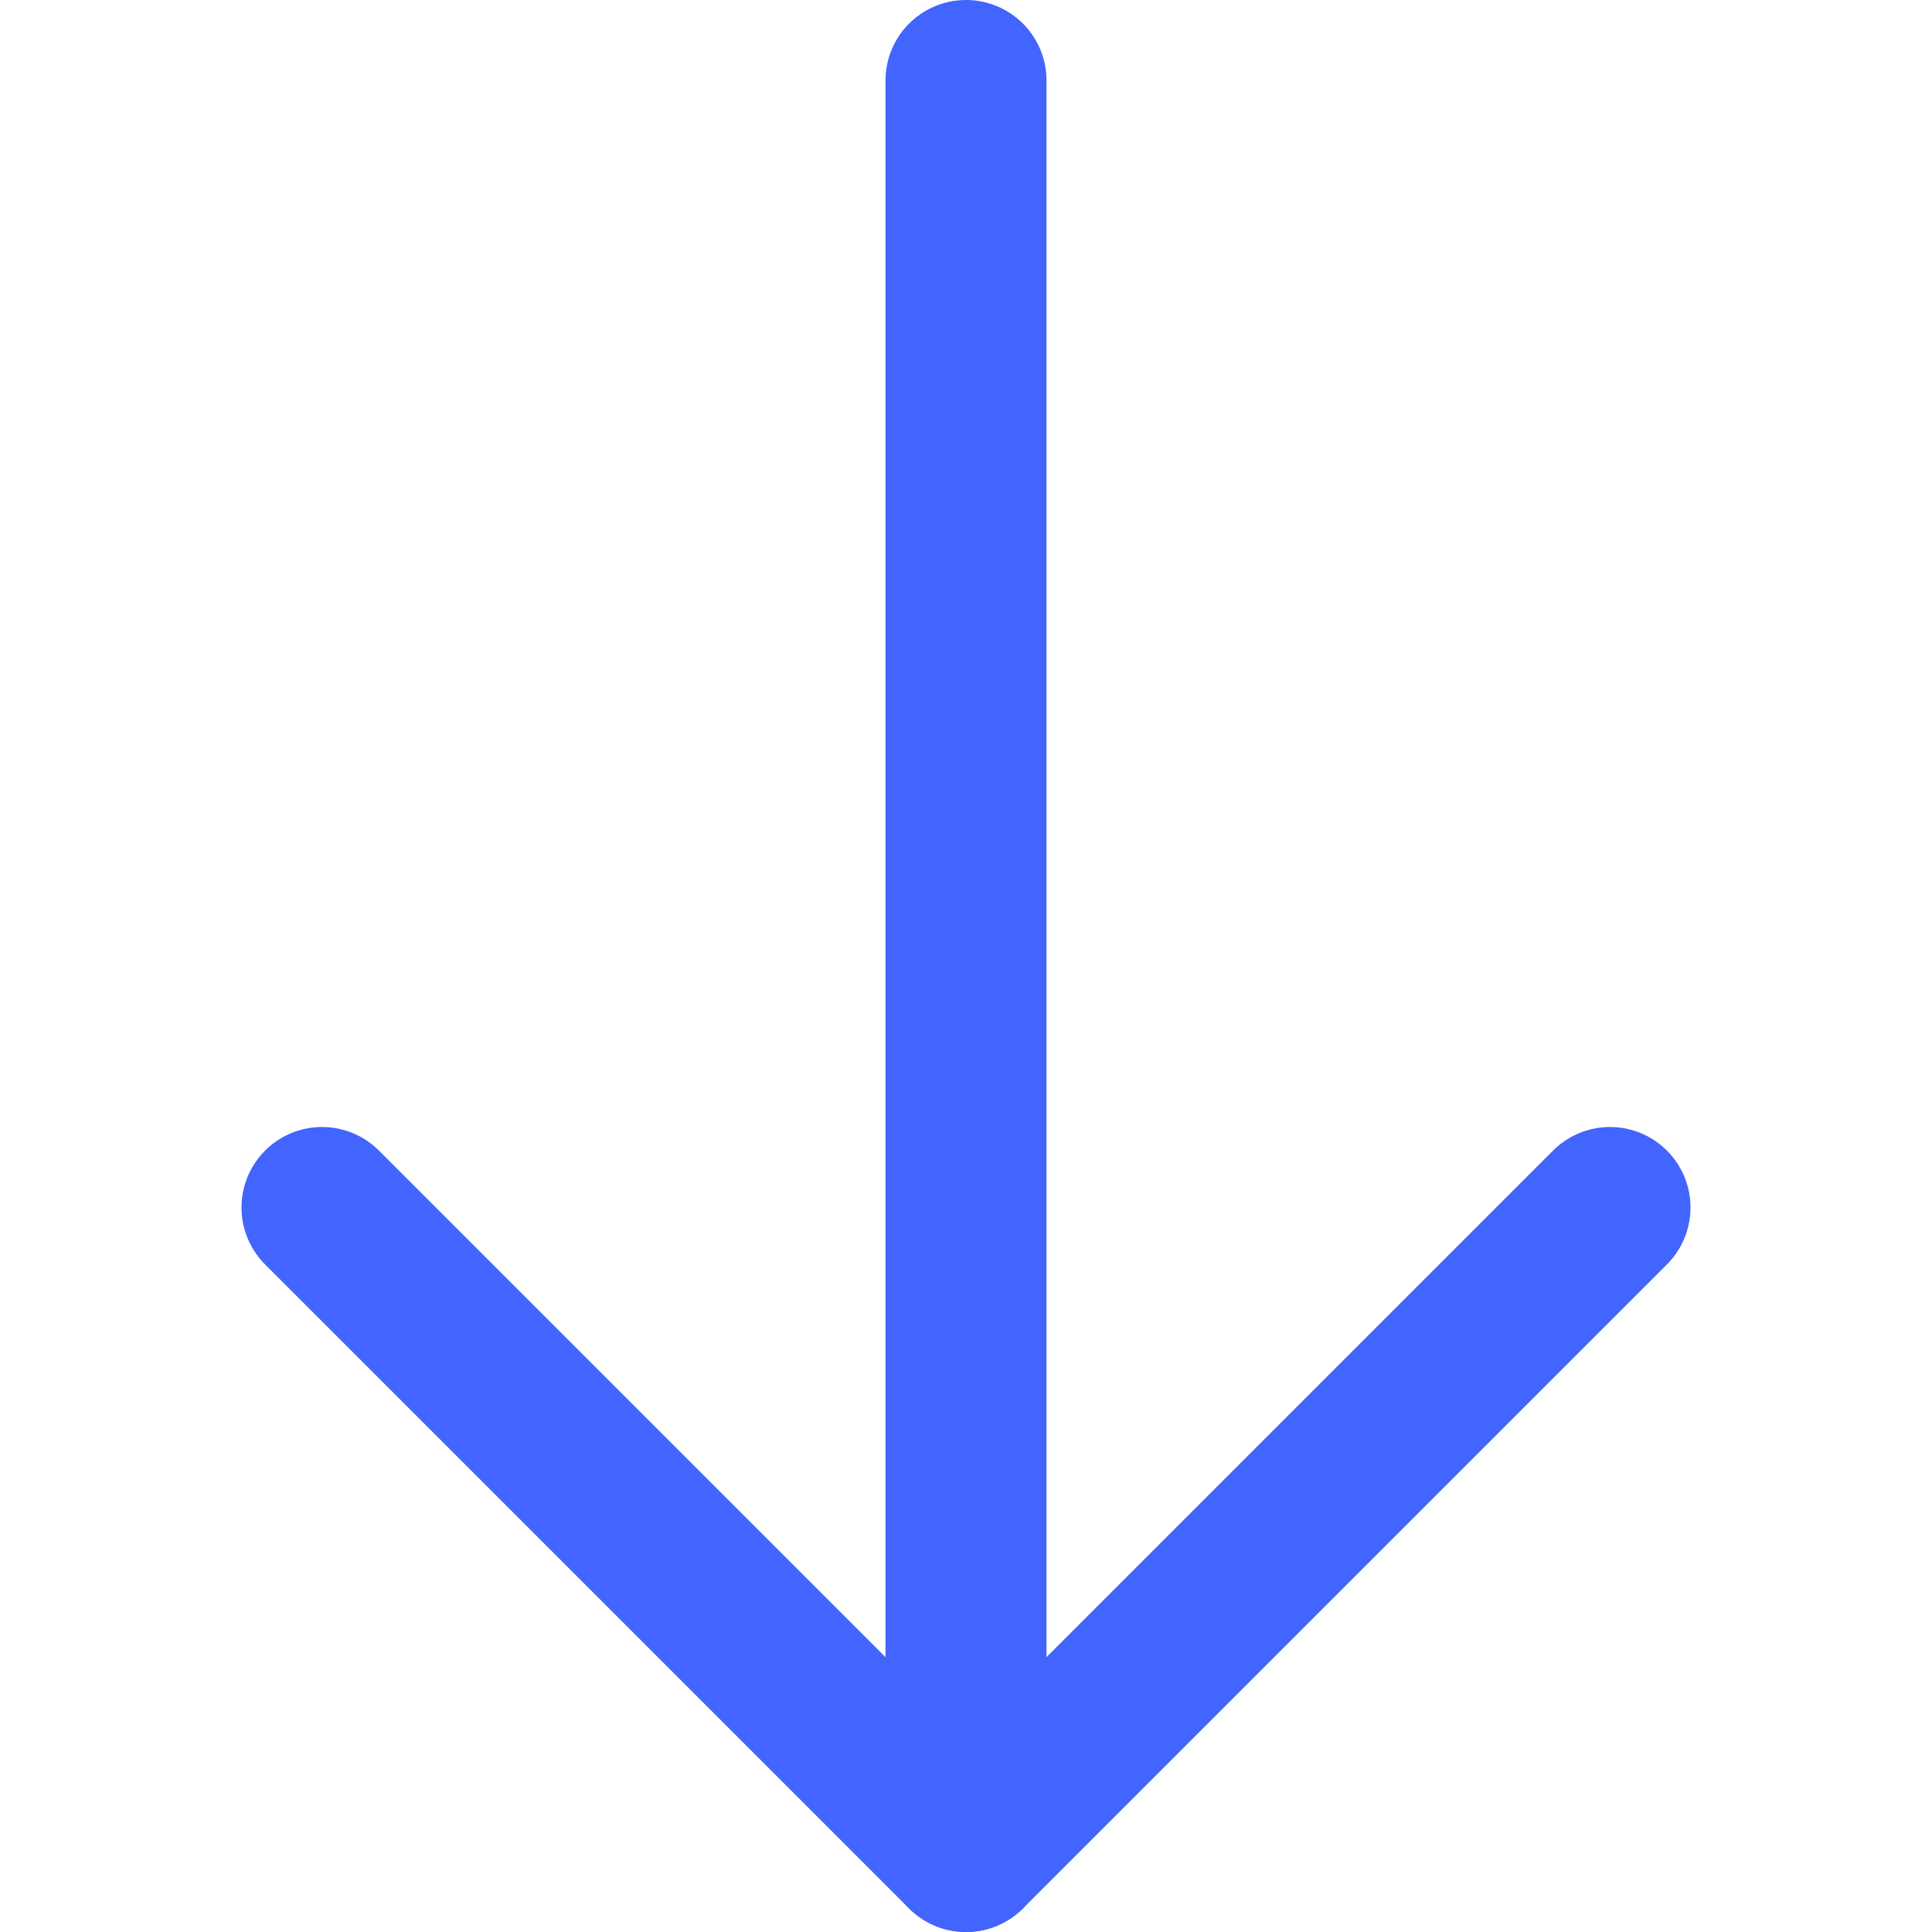 <svg xmlns="http://www.w3.org/2000/svg" height="12" width="12" viewBox="0 0 12 12"><title>arrow down</title><g stroke-width="1" stroke-linejoin="round" fill="none" stroke="#4264ff" stroke-linecap="round" class="nc-icon-wrapper"><line x1="6" y1="11.5" x2="6" y2="0.5" stroke="#4264ff"></line> <polyline points="10 7.5 6 11.5 2 7.5"></polyline></g></svg>